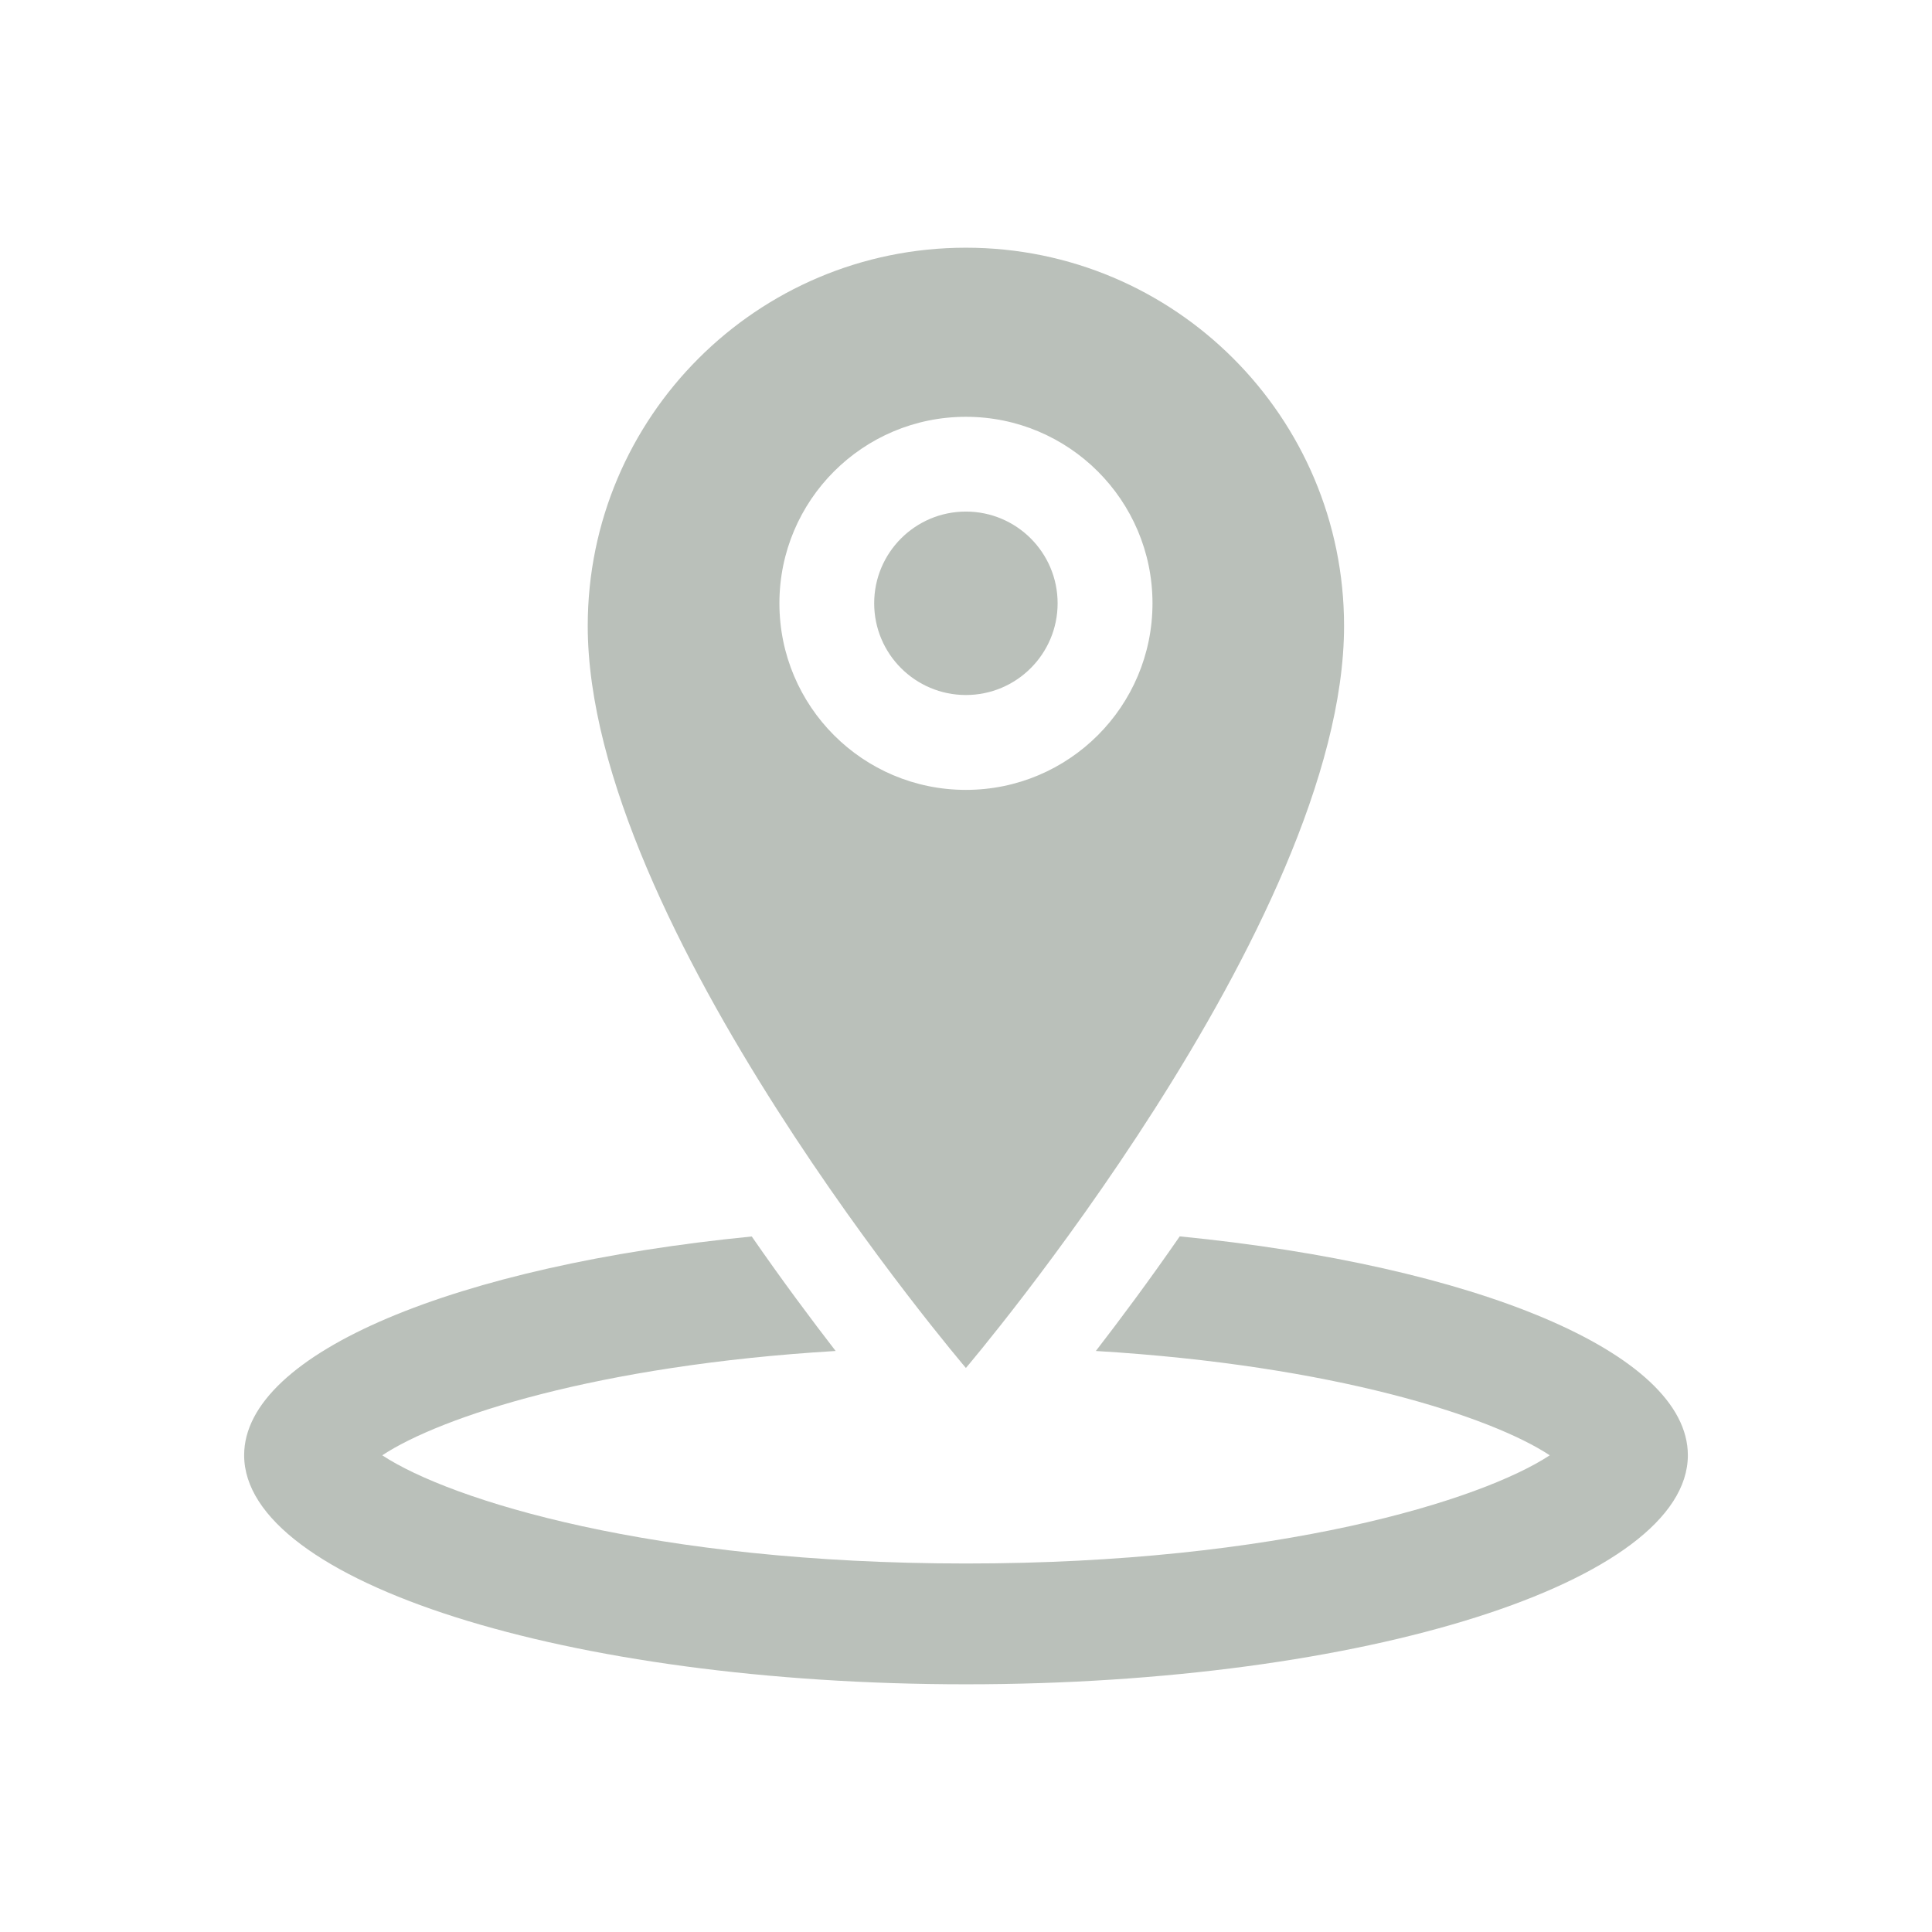 <svg width="19" height="19" viewBox="0 0 19 19" fill="none" xmlns="http://www.w3.org/2000/svg">
<path d="M13.218 6.155C13.218 4.101 11.553 2.436 9.499 2.436C7.445 2.436 5.78 4.101 5.78 6.155C5.78 9.098 9.499 13.453 9.499 13.453C9.499 13.453 13.218 9.083 13.218 6.155ZM7.665 5.933C7.665 4.92 8.486 4.099 9.499 4.099C10.512 4.099 11.334 4.92 11.334 5.933C11.334 6.947 10.512 7.768 9.499 7.768C8.486 7.768 7.665 6.947 7.665 5.933Z" fill="#BAC0BA"/>
<path d="M9.499 6.835C9.997 6.835 10.401 6.431 10.401 5.933C10.401 5.435 9.997 5.031 9.499 5.031C9.001 5.031 8.597 5.435 8.597 5.933C8.597 6.431 9.001 6.835 9.499 6.835Z" fill="#BAC0BA"/>
<path d="M11.602 12.159C11.299 12.597 11.014 12.979 10.777 13.286C13.127 13.427 14.668 13.934 15.241 14.312C14.569 14.754 12.575 15.376 9.5 15.376C6.425 15.376 4.43 14.754 3.759 14.312C4.332 13.934 5.871 13.427 8.218 13.286C7.981 12.979 7.696 12.598 7.393 12.16C4.501 12.445 2.401 13.3 2.401 14.311C2.401 15.555 5.579 16.564 9.5 16.564C13.421 16.564 16.599 15.555 16.599 14.311C16.599 13.3 14.496 12.444 11.602 12.159Z" fill="#BAC0BA"/>
</svg>
